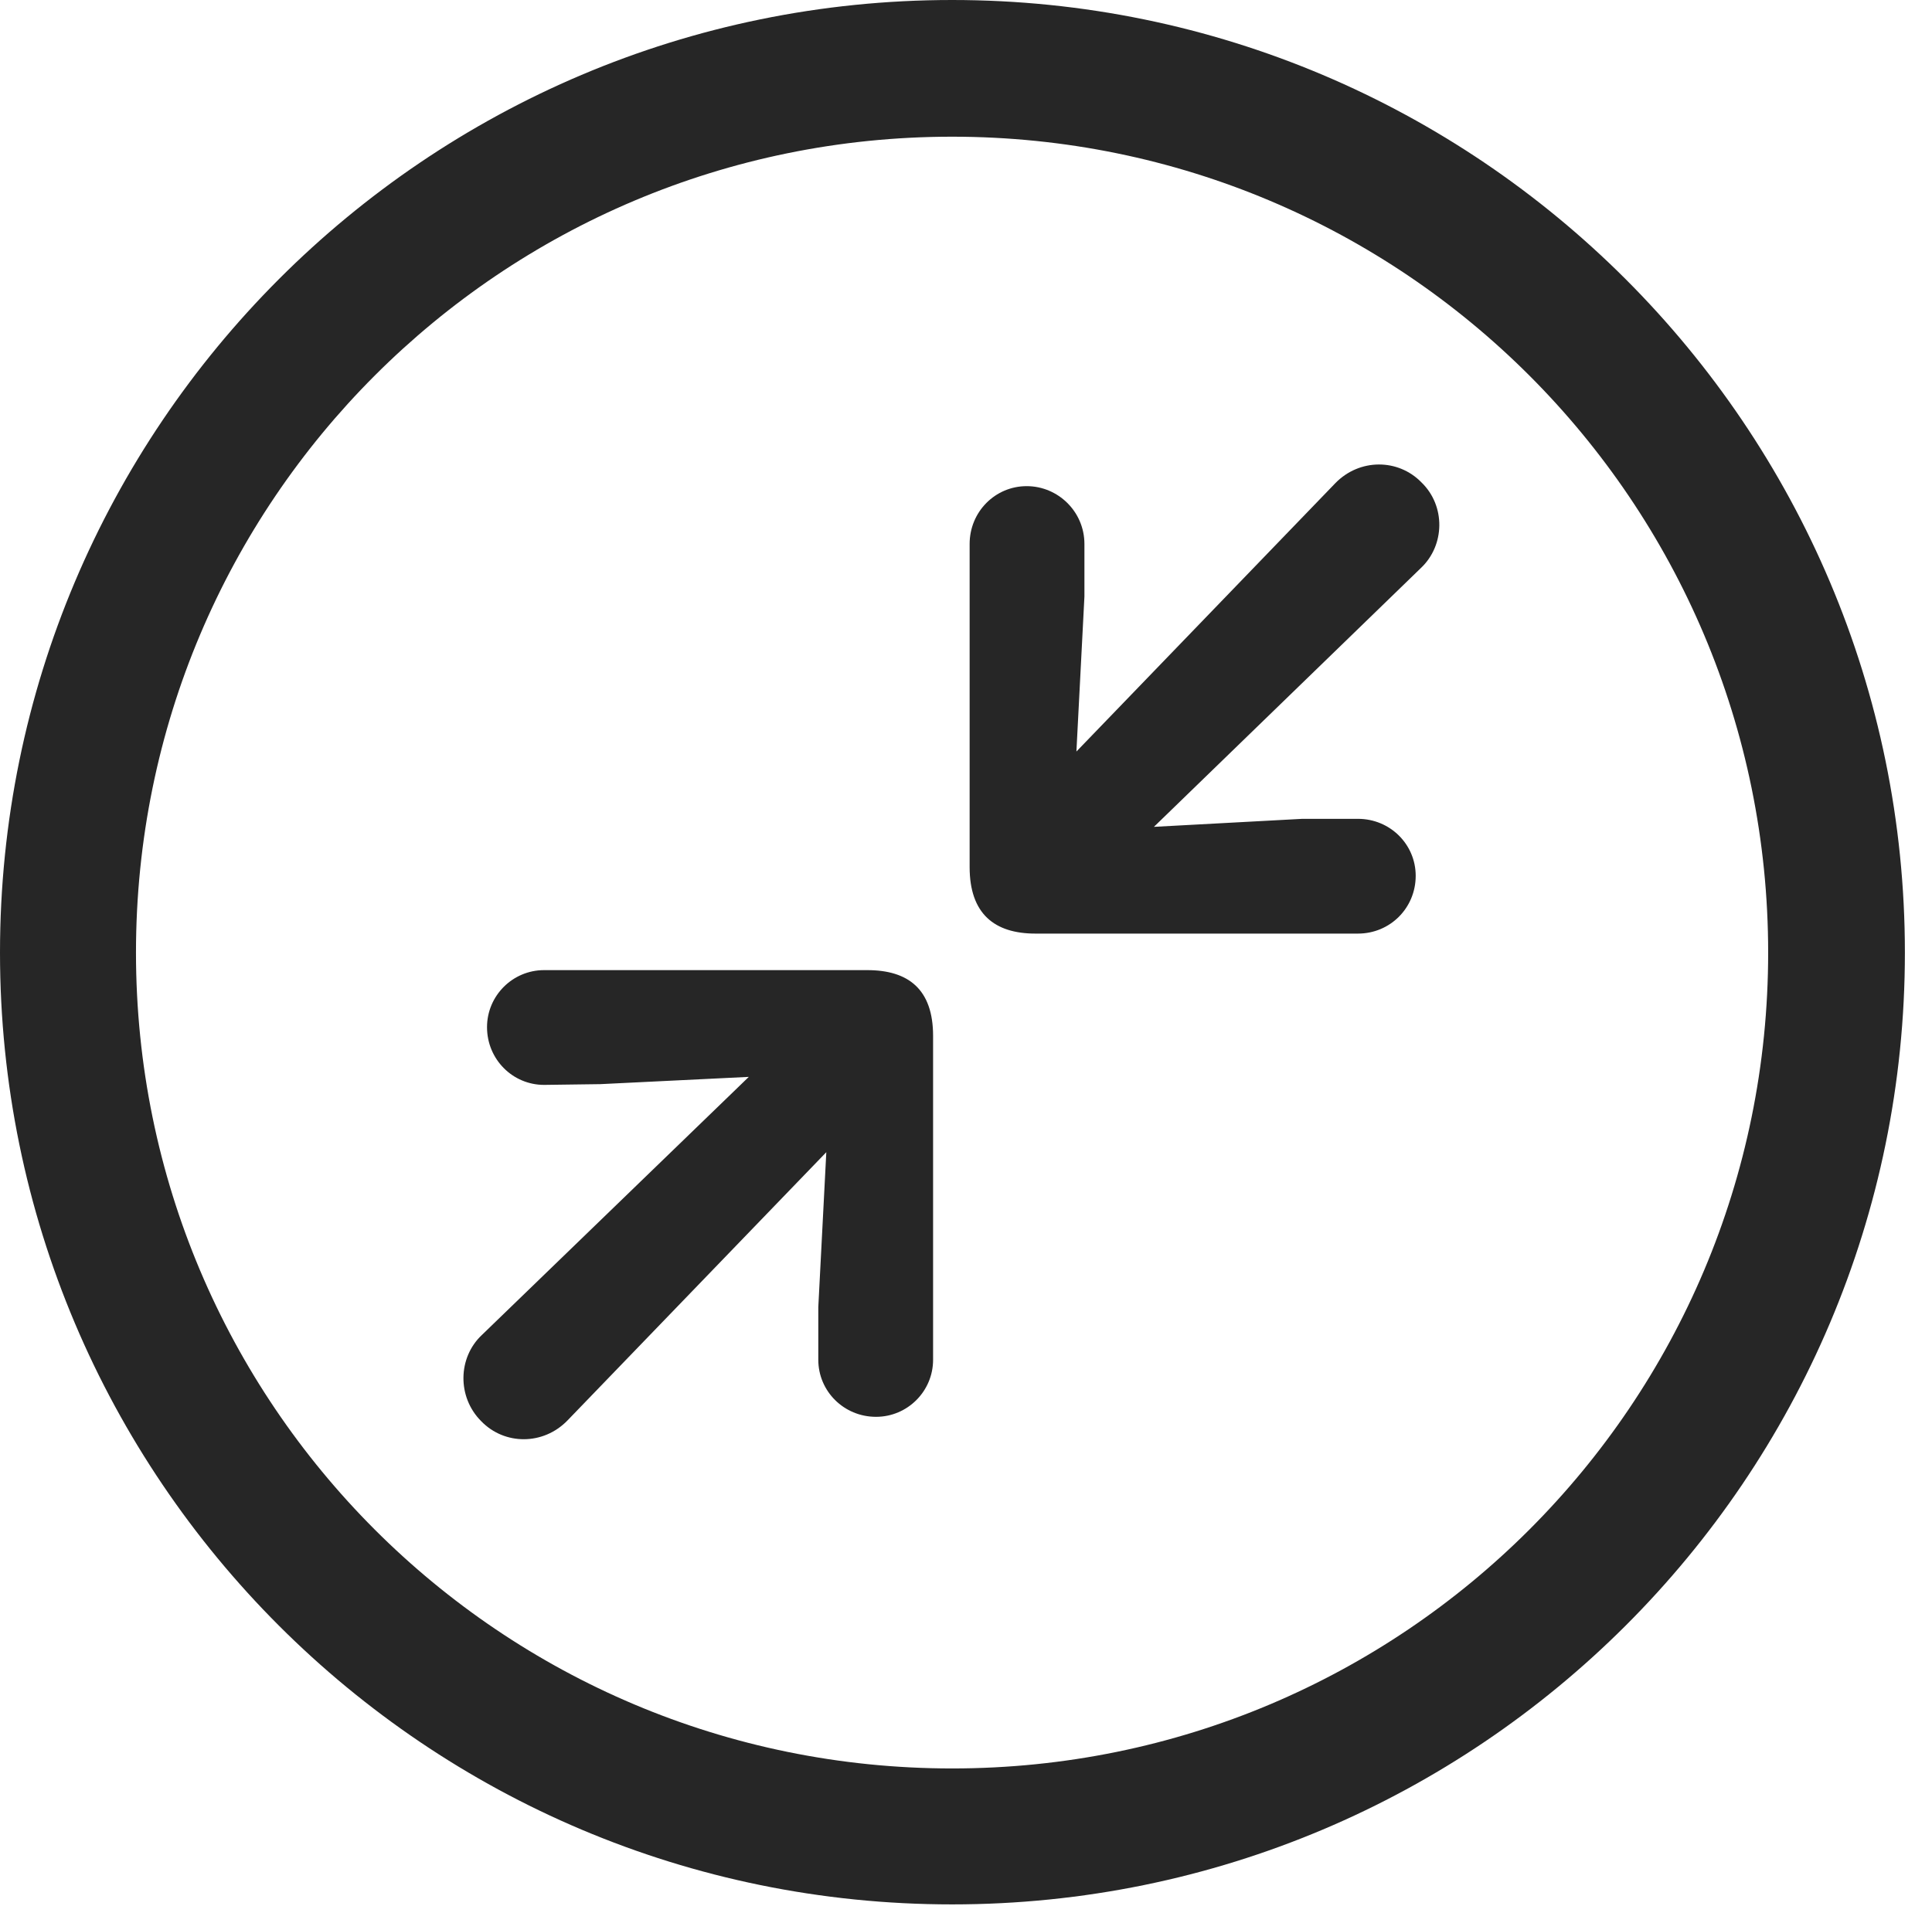 <?xml version="1.0" encoding="UTF-8"?>
<!--Generator: Apple Native CoreSVG 326-->
<!DOCTYPE svg
PUBLIC "-//W3C//DTD SVG 1.1//EN"
       "http://www.w3.org/Graphics/SVG/1.1/DTD/svg11.dtd">
<svg version="1.1" xmlns="http://www.w3.org/2000/svg" xmlns:xlink="http://www.w3.org/1999/xlink" viewBox="0 0 25.801 25.459">
 <g>
  <rect height="25.459" opacity="0" width="25.801" x="0" y="0"/>
  <path d="M12.715 25.439C19.736 25.439 25.439 19.746 25.439 12.725C25.439 5.703 19.736 0 12.715 0C5.693 0 0 5.703 0 12.725C0 19.746 5.693 25.439 12.715 25.439ZM12.715 23.623C6.689 23.623 1.816 18.75 1.816 12.725C1.816 6.699 6.689 1.826 12.715 1.826C18.74 1.826 23.613 6.699 23.613 12.725C23.613 18.75 18.74 23.623 12.715 23.623Z" fill="black" fill-opacity="0.85"/>
  <path d="M18.135 12.471C18.564 12.471 18.906 12.129 18.906 11.699C18.906 11.279 18.564 10.938 18.135 10.938L17.393 10.938L15.41 11.045L18.975 7.588C19.297 7.285 19.307 6.758 18.984 6.445C18.672 6.123 18.154 6.123 17.832 6.455L14.375 10.039L14.482 7.969L14.482 7.266C14.482 6.836 14.131 6.494 13.711 6.494C13.291 6.494 12.949 6.836 12.949 7.266L12.949 11.582C12.949 12.207 13.281 12.471 13.828 12.471ZM11.699 18.926C12.119 18.926 12.461 18.584 12.461 18.164L12.461 13.838C12.461 13.213 12.129 12.959 11.582 12.959L7.266 12.959C6.846 12.959 6.504 13.301 6.504 13.721C6.504 14.15 6.846 14.492 7.266 14.492L8.018 14.482L10 14.385L6.436 17.832C6.113 18.135 6.104 18.662 6.426 18.984C6.738 19.307 7.256 19.307 7.578 18.975L11.035 15.391L10.928 17.461L10.928 18.164C10.928 18.584 11.27 18.926 11.699 18.926Z" fill="black" fill-opacity="0.85"/>
 </g>
</svg>
